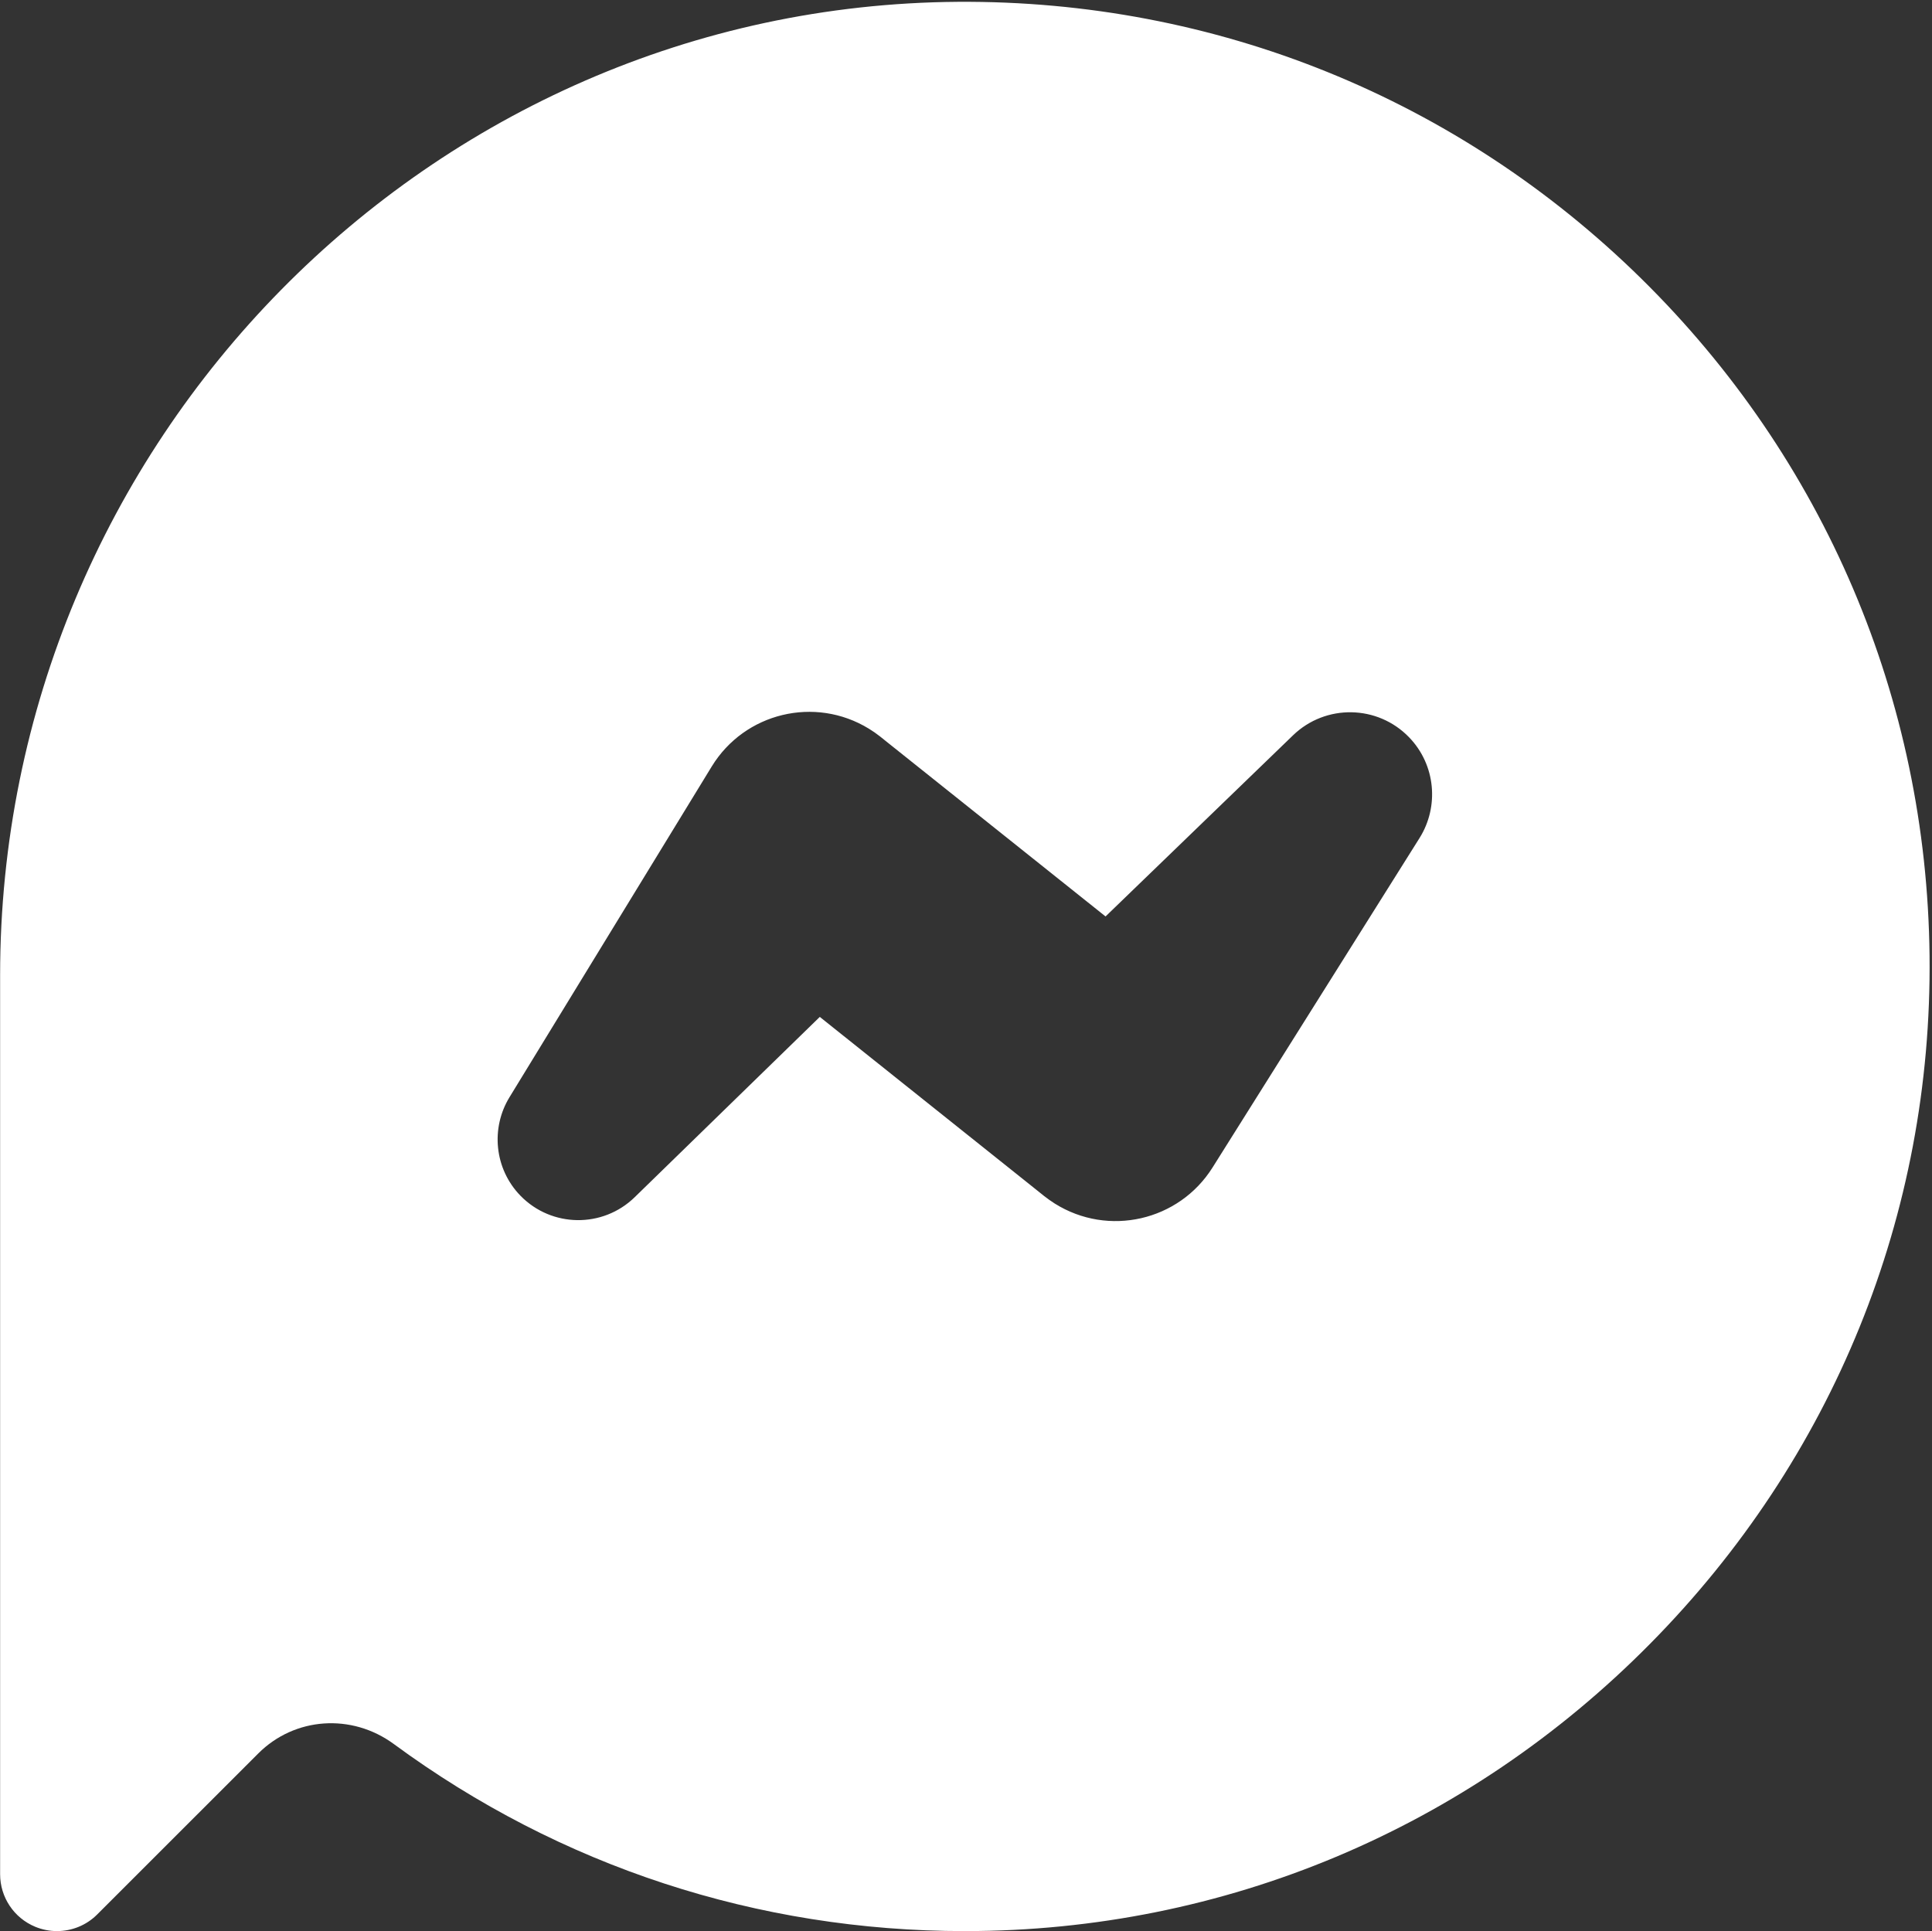 <?xml version="1.0" encoding="UTF-8" standalone="no"?><svg xmlns="http://www.w3.org/2000/svg" xmlns:xlink="http://www.w3.org/1999/xlink" fill="#ffffff" height="339.5" preserveAspectRatio="xMidYMid meet" version="1" viewBox="86.4 86.1 339.6 339.5" width="339.6" zoomAndPan="magnify"><rect x="86.4" y="86.1" width="339.6" height="339.5" fill="#333333" stroke="none"/><g id="change1_1"><path d="M374.88,135.06c-32.24-31.69-74.89-48.94-120.12-48.64c-92.82,0.66-168.34,77.42-168.34,171.1v158.06 c0,4.05,2.43,7.69,6.17,9.24c1.24,0.51,2.54,0.76,3.82,0.76c2.61,0,5.17-1.01,7.08-2.93l28.3-28.29c6.4-6.41,16.43-7.11,23.84-1.66 c29.25,21.51,63.96,32.88,100.37,32.88h0.1c45.44-0.02,88.18-17.96,120.34-50.5c32.18-32.55,49.63-75.51,49.13-120.98 C425.08,208.99,407.07,166.72,374.88,135.06z M335.93,233.41l-36.39,57.93c-5.91,9.41-18.33,12.25-27.74,6.34 c-0.64-0.41-1.25-0.84-1.84-1.3l-2.02-1.62l-37.44-29.89l-32.54,31.7c-5.62,5.47-14.6,5.35-20.07-0.26 c-4.62-4.75-5.24-11.91-1.94-17.31l35.56-58.16c5.79-9.46,18.14-12.43,27.6-6.65c0.69,0.42,1.34,0.87,1.96,1.36l2.16,1.73 l37.5,29.93l32.96-31.85c5.73-5.53,14.86-5.37,20.39,0.35C338.79,220.58,339.37,227.92,335.93,233.41z" fill="inherit"/></g></svg>